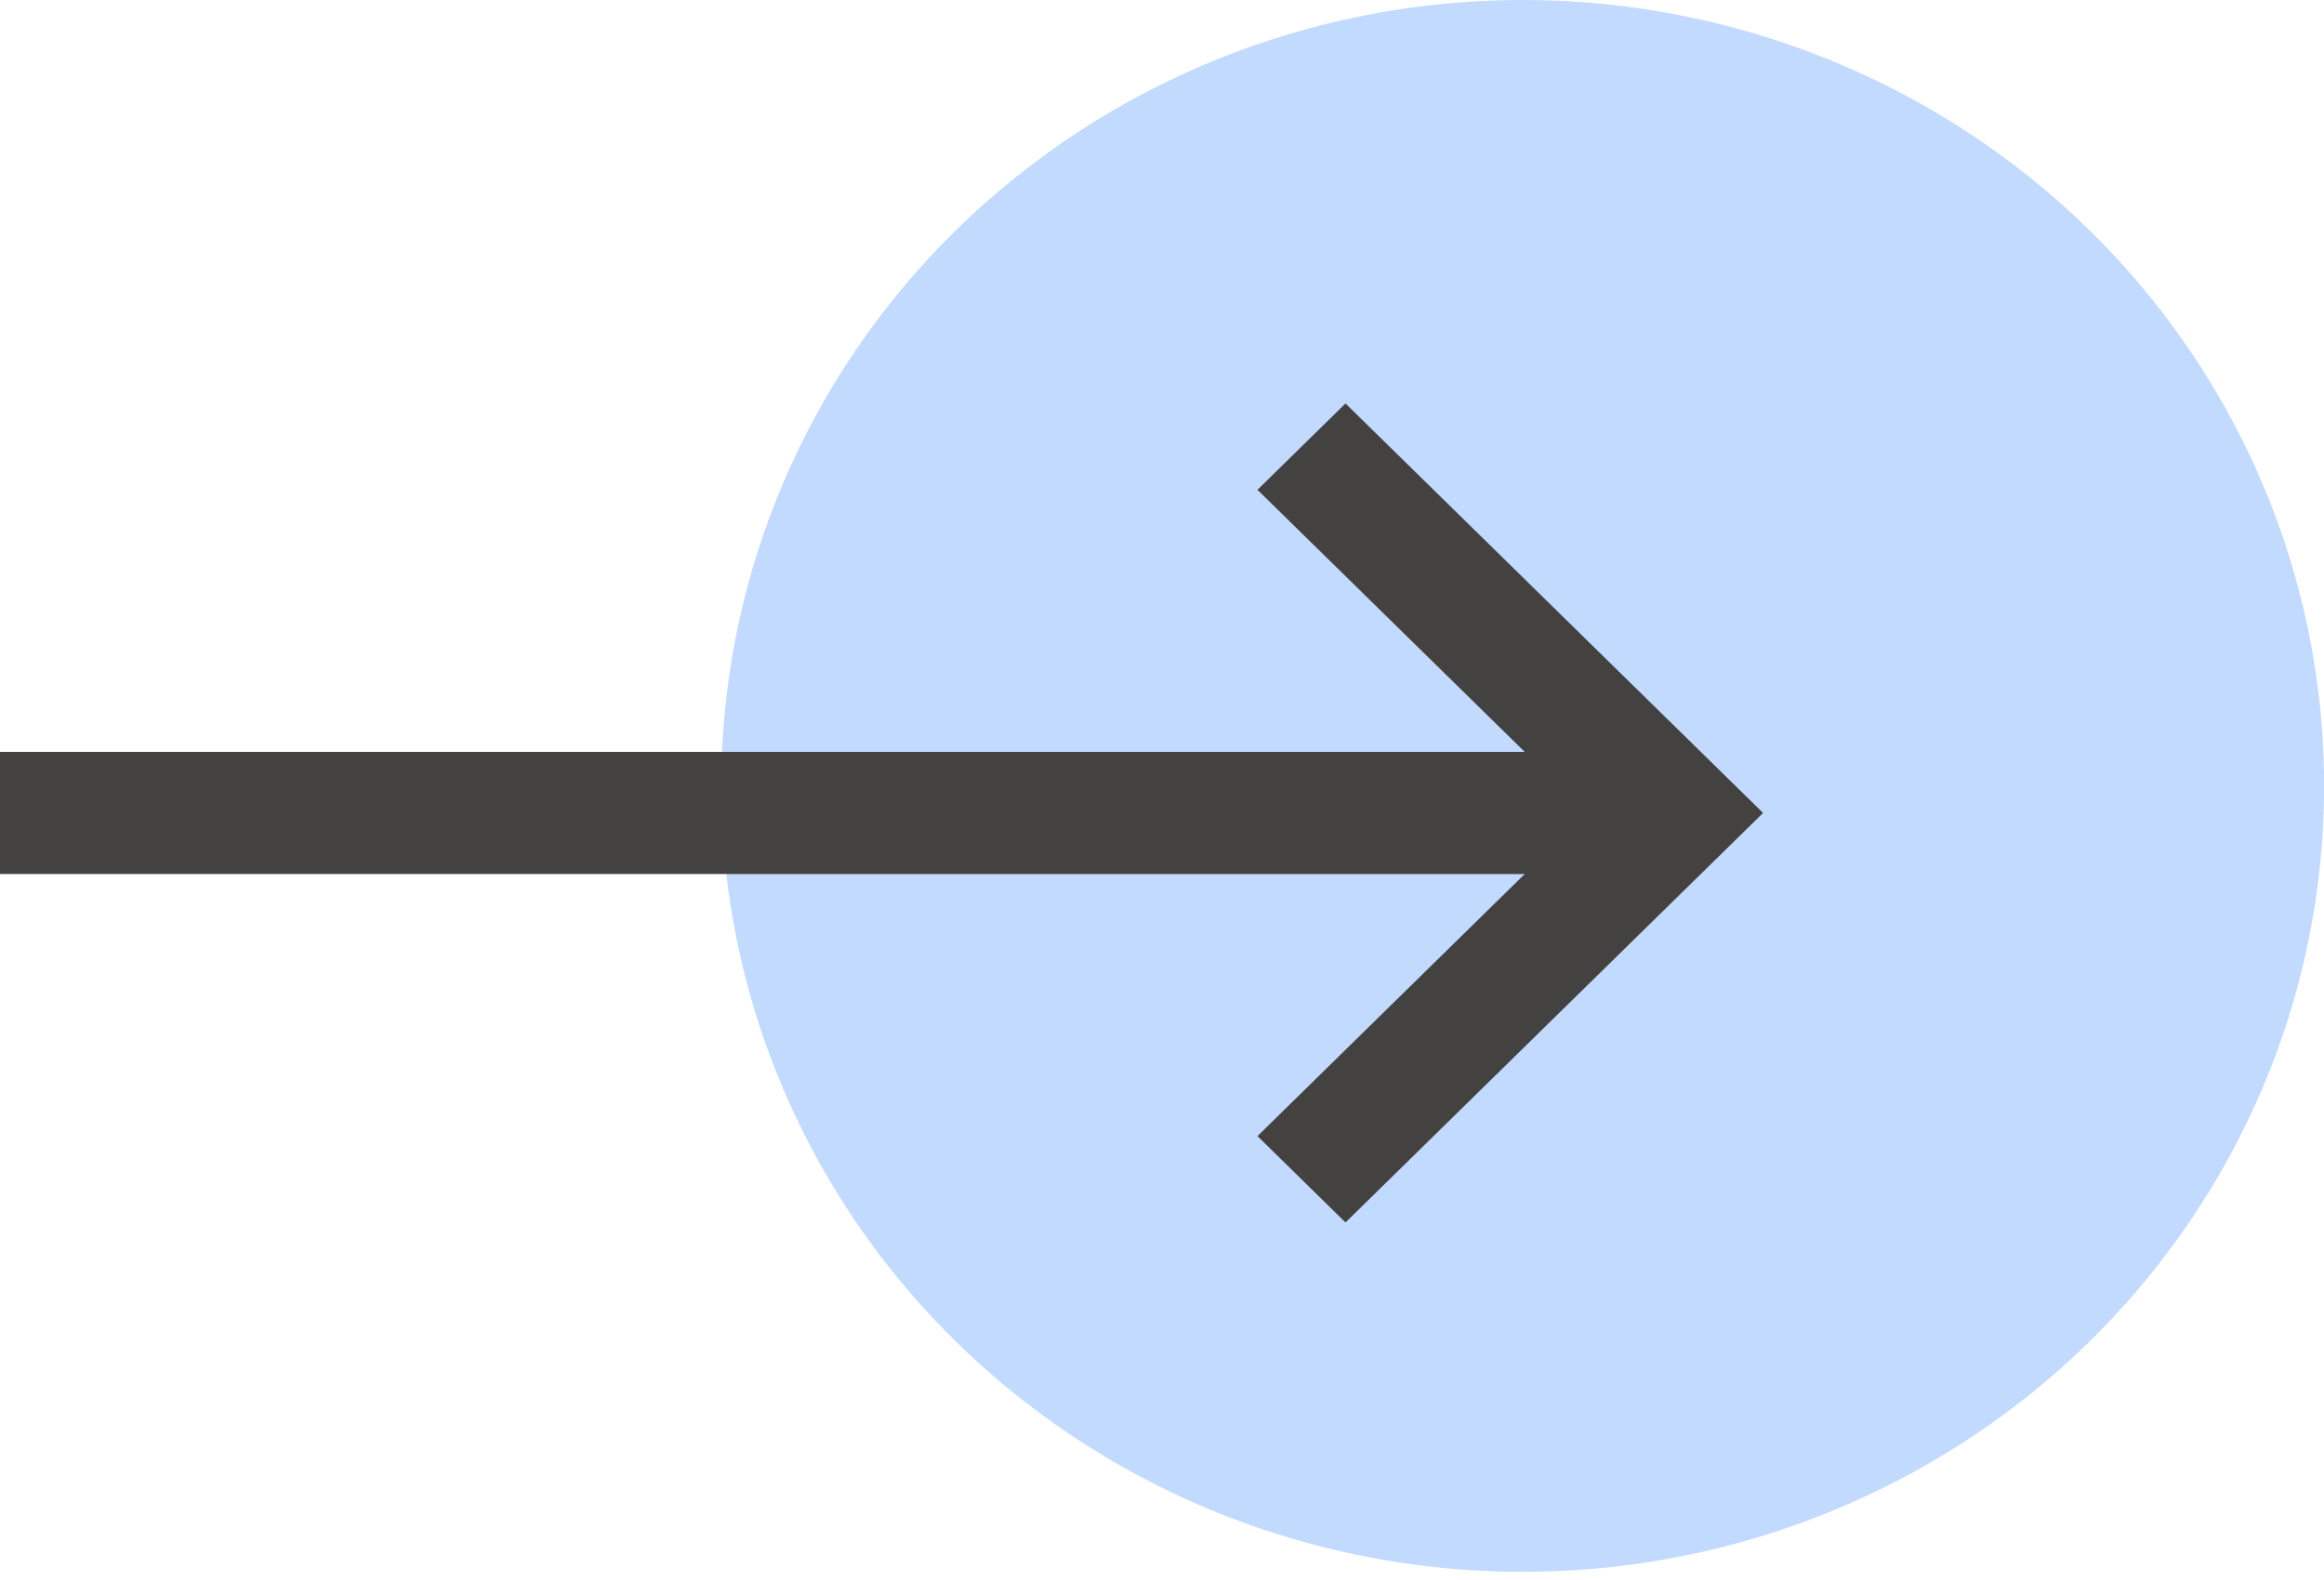 <svg width="25" height="17" viewBox="0 0 25 17" fill="none" xmlns="http://www.w3.org/2000/svg">
<ellipse cx="16.38" cy="8.456" rx="8.621" ry="8.456" fill="#C2DAFE"/>
<path d="M13.527 12.224L16.402 9.404H0V8.09H16.402L13.527 5.27L14.474 4.341L18.966 8.747L14.474 13.153L13.527 12.224Z" fill="#444141"/>
</svg>
